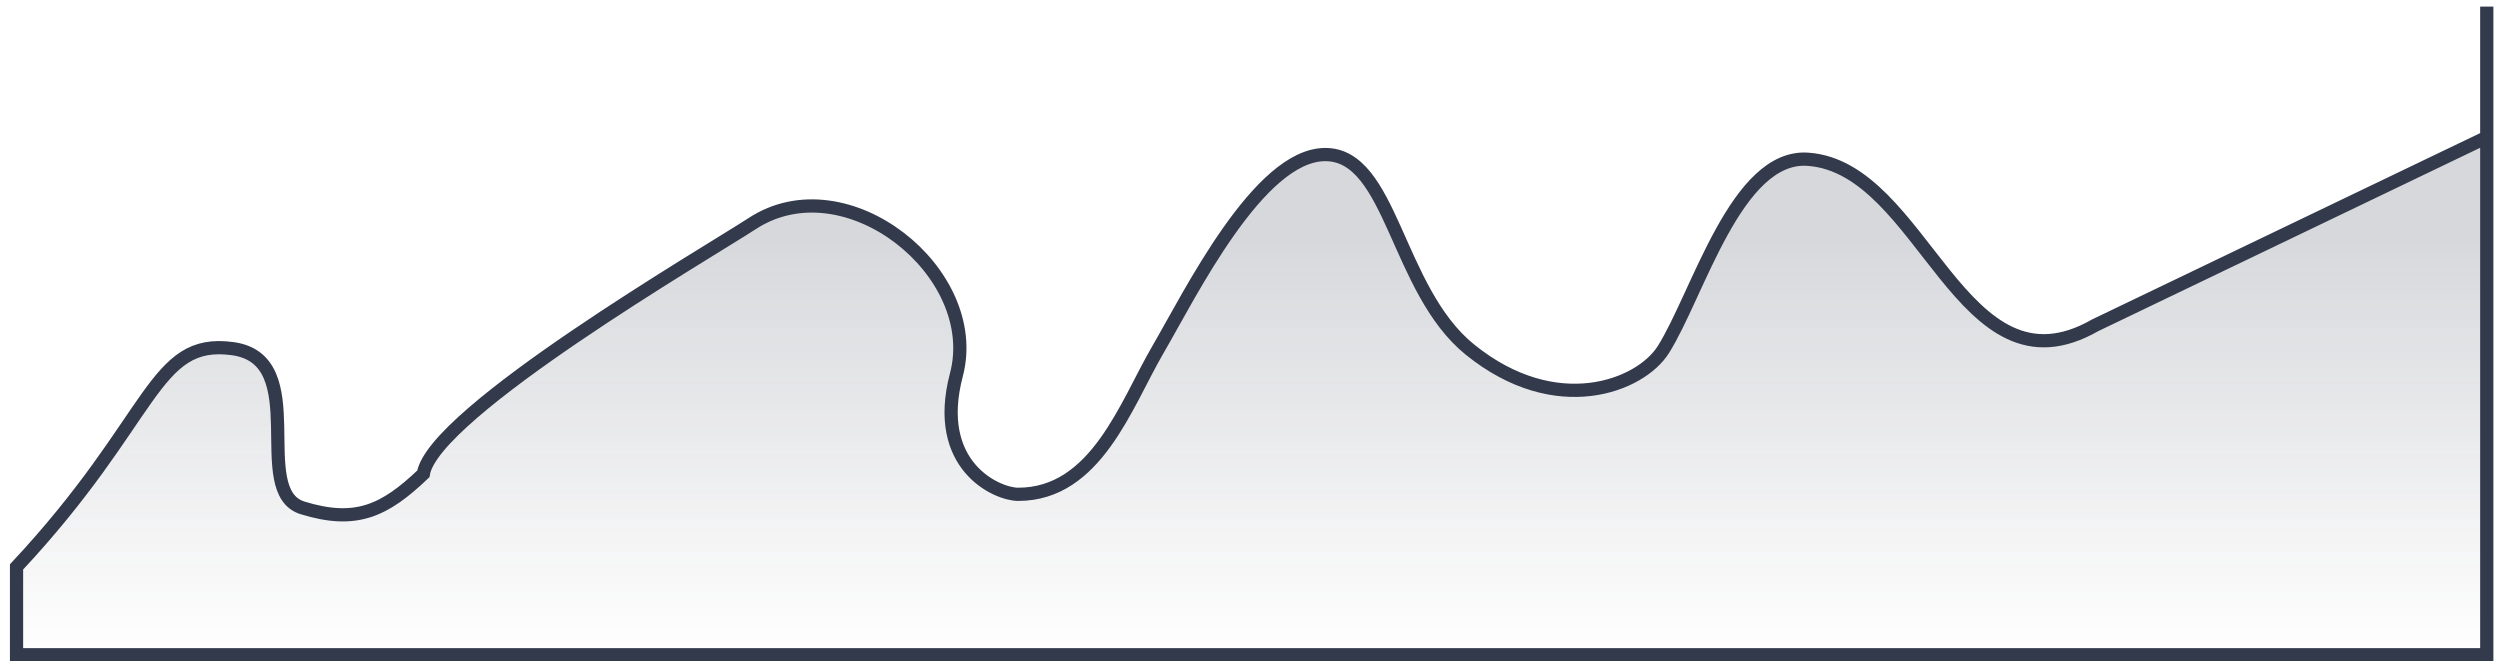 <svg width="189" height="50" viewBox="0 0 189 50" fill="none" xmlns="http://www.w3.org/2000/svg">
<path d="M17.591 26.358C11.54 25.528 11.737 31.651 1.25 42.858V49.5H188V10.377L158.39 24.594C148.227 30.405 145.468 12.663 136.683 12.04C131.267 11.657 128.388 22.232 125.749 26.43C124.029 29.165 117.663 31.714 111.128 26.43C105.546 21.916 105.231 11.684 100.193 11.684C95.156 11.684 89.959 22.279 87.539 26.43C85.118 30.581 82.87 37.37 76.972 37.37C75.375 37.37 70.485 35.224 72.304 28.332C74.346 20.593 63.949 12.278 56.87 16.901C53.605 19.032 32.742 31.194 32.005 35.824C29.072 38.624 26.907 39.641 22.874 38.396C18.84 37.151 23.641 27.188 17.591 26.358Z" fill="url(#paint0_linear_25_558)" fill-opacity="0.2"/>
<path d="M188 0.5V10.377M188 10.377V49.5H1.25V42.858C11.737 31.651 11.54 25.528 17.591 26.358C23.641 27.188 18.84 37.151 22.874 38.396C26.907 39.641 29.072 38.624 32.005 35.824C32.742 31.194 53.605 19.032 56.87 16.901C63.949 12.278 74.346 20.593 72.304 28.332C70.485 35.224 75.375 37.37 76.972 37.37C82.87 37.37 85.118 30.581 87.539 26.43C89.959 22.279 95.156 11.684 100.193 11.684C105.231 11.684 105.546 21.916 111.128 26.43C117.663 31.714 124.029 29.165 125.749 26.43C128.388 22.232 131.267 11.657 136.683 12.04C145.468 12.663 148.227 30.405 158.39 24.594L188 10.377Z" stroke="#333A4B"/>
<defs>
<linearGradient id="paint0_linear_25_558" x1="94.625" y1="17.5" x2="94.625" y2="49.5" gradientUnits="userSpaceOnUse">
<stop stop-color="#333A4B"/>
<stop offset="1" stop-color="#333A4B" stop-opacity="0"/>
</linearGradient>
</defs>
</svg>
